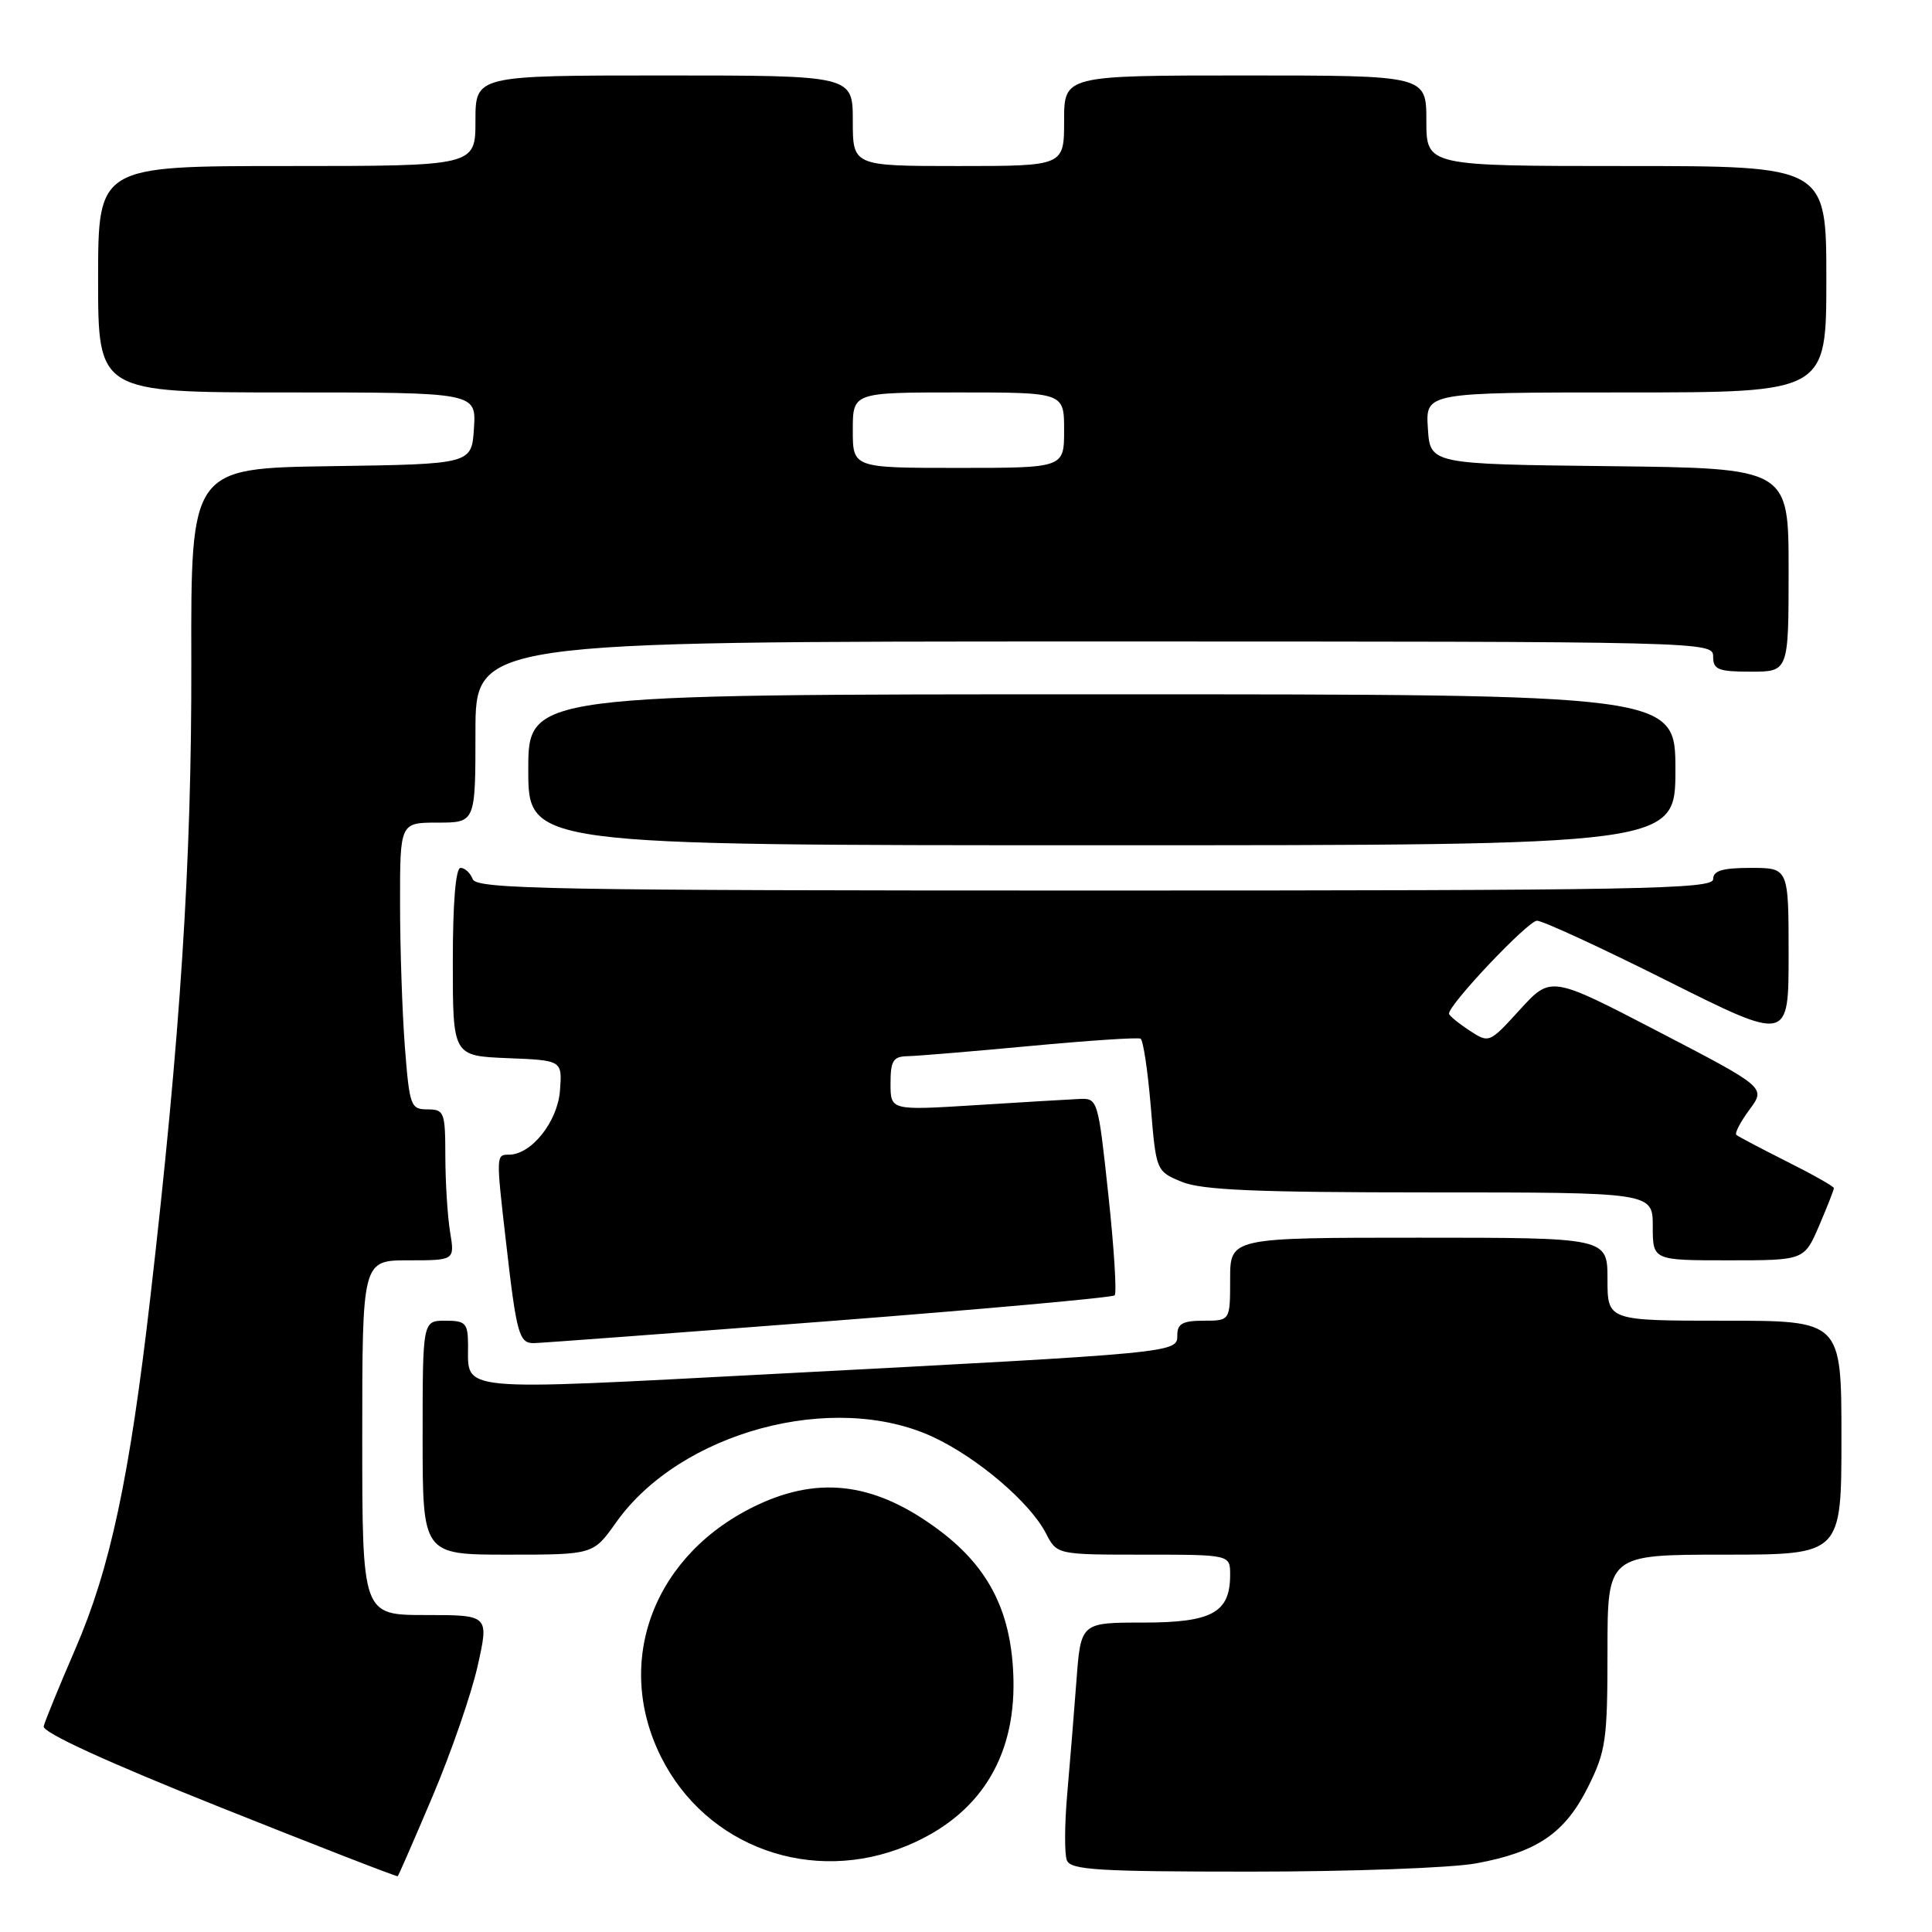 <?xml version="1.0" encoding="UTF-8" standalone="no"?>
<!DOCTYPE svg PUBLIC "-//W3C//DTD SVG 1.1//EN" "http://www.w3.org/Graphics/SVG/1.1/DTD/svg11.dtd" >
<svg xmlns="http://www.w3.org/2000/svg" xmlns:xlink="http://www.w3.org/1999/xlink" version="1.1" viewBox="0 0 256 256">
 <g >
 <path fill="currentColor"
d=" M 57.34 237.97 C 59.78 232.21 62.46 224.46 63.29 220.75 C 64.80 214.00 64.80 214.00 56.40 214.00 C 48.00 214.00 48.00 214.00 48.00 190.50 C 48.00 167.00 48.00 167.00 54.13 167.00 C 60.26 167.00 60.26 167.00 59.64 163.25 C 59.30 161.19 59.02 156.69 59.01 153.25 C 59.00 147.36 58.87 147.00 56.65 147.00 C 54.42 147.00 54.26 146.56 53.65 138.75 C 53.30 134.21 53.01 125.66 53.01 119.75 C 53.00 109.00 53.00 109.00 58.00 109.00 C 63.00 109.00 63.00 109.00 63.00 97.00 C 63.00 85.00 63.00 85.00 145.00 85.00 C 226.33 85.00 227.00 85.02 227.00 87.00 C 227.00 88.73 227.67 89.00 232.00 89.00 C 237.00 89.00 237.00 89.00 237.00 75.52 C 237.00 62.04 237.00 62.04 213.25 61.77 C 189.50 61.50 189.50 61.50 189.20 56.75 C 188.89 52.00 188.89 52.00 215.45 52.00 C 242.00 52.00 242.00 52.00 242.00 37.00 C 242.00 22.00 242.00 22.00 215.50 22.00 C 189.00 22.00 189.00 22.00 189.00 16.00 C 189.00 10.00 189.00 10.00 165.00 10.00 C 141.00 10.00 141.00 10.00 141.00 16.00 C 141.00 22.00 141.00 22.00 127.00 22.00 C 113.00 22.00 113.00 22.00 113.00 16.00 C 113.00 10.00 113.00 10.00 88.00 10.00 C 63.00 10.00 63.00 10.00 63.00 16.00 C 63.00 22.00 63.00 22.00 38.00 22.00 C 13.00 22.00 13.00 22.00 13.00 37.00 C 13.00 52.00 13.00 52.00 38.05 52.00 C 63.11 52.00 63.11 52.00 62.80 56.75 C 62.50 61.50 62.50 61.50 43.90 61.77 C 25.29 62.04 25.29 62.04 25.35 87.77 C 25.41 114.08 23.91 137.31 19.91 172.00 C 17.17 195.78 14.60 207.84 9.98 218.50 C 7.84 223.45 5.95 228.06 5.79 228.75 C 5.61 229.55 14.13 233.46 29.00 239.40 C 41.93 244.56 52.59 248.71 52.70 248.61 C 52.81 248.52 54.90 243.73 57.34 237.97 Z  M 195.57 246.91 C 203.68 245.43 207.37 242.91 210.43 236.77 C 212.79 232.03 213.00 230.55 213.00 218.80 C 213.00 206.00 213.00 206.00 228.50 206.00 C 244.00 206.00 244.00 206.00 244.00 190.50 C 244.00 175.00 244.00 175.00 228.50 175.00 C 213.00 175.00 213.00 175.00 213.00 169.50 C 213.00 164.00 213.00 164.00 188.00 164.00 C 163.00 164.00 163.00 164.00 163.00 169.50 C 163.00 175.00 163.00 175.00 159.50 175.00 C 156.72 175.00 156.00 175.39 156.00 176.91 C 156.00 179.26 156.23 179.24 102.59 182.05 C 60.03 184.28 62.04 184.47 62.02 178.25 C 62.00 175.31 61.71 175.00 59.00 175.00 C 56.00 175.00 56.00 175.00 56.00 190.50 C 56.00 206.00 56.00 206.00 67.31 206.00 C 78.61 206.00 78.61 206.00 81.62 201.75 C 90.12 189.73 110.42 184.26 123.64 190.41 C 129.55 193.17 136.47 199.07 138.59 203.17 C 140.05 206.00 140.05 206.00 151.53 206.00 C 163.00 206.00 163.00 206.00 163.00 208.67 C 163.00 213.69 160.60 215.00 151.45 215.00 C 143.21 215.00 143.21 215.00 142.63 222.75 C 142.31 227.01 141.76 233.76 141.41 237.74 C 141.06 241.72 141.04 245.65 141.36 246.49 C 141.85 247.78 145.42 248.00 165.78 248.00 C 178.90 248.00 192.30 247.51 195.57 246.91 Z  M 120.24 244.54 C 129.66 240.61 134.49 233.07 134.29 222.64 C 134.11 213.84 131.18 207.86 124.60 202.88 C 116.24 196.56 108.81 195.48 100.48 199.36 C 86.72 205.77 81.22 220.01 87.58 232.78 C 93.55 244.76 107.61 249.82 120.24 244.54 Z  M 109.83 175.06 C 130.36 173.47 147.40 171.93 147.70 171.64 C 147.99 171.34 147.62 165.34 146.86 158.30 C 145.50 145.64 145.46 145.50 142.99 145.62 C 141.62 145.68 135.44 146.05 129.25 146.44 C 118.00 147.14 118.00 147.14 118.00 143.57 C 118.00 140.55 118.35 139.99 120.25 139.95 C 121.49 139.93 128.80 139.32 136.50 138.60 C 144.20 137.88 150.78 137.44 151.13 137.63 C 151.48 137.82 152.08 141.84 152.48 146.58 C 153.19 155.16 153.20 155.19 156.57 156.59 C 159.21 157.69 166.33 158.00 189.47 158.00 C 219.00 158.00 219.00 158.00 219.00 162.50 C 219.00 167.00 219.00 167.00 229.04 167.00 C 239.07 167.00 239.07 167.00 241.04 162.42 C 242.12 159.90 243.00 157.65 243.00 157.43 C 243.00 157.21 240.19 155.62 236.75 153.90 C 233.31 152.17 230.31 150.59 230.07 150.37 C 229.84 150.15 230.62 148.65 231.81 147.04 C 233.99 144.10 233.99 144.10 219.74 136.69 C 205.50 129.29 205.50 129.29 201.41 133.77 C 197.32 138.26 197.32 138.26 194.66 136.51 C 193.20 135.55 192.00 134.56 192.00 134.31 C 192.00 133.06 202.48 122.00 203.66 122.00 C 204.41 122.00 212.22 125.60 221.01 130.01 C 237.00 138.01 237.00 138.01 237.00 126.51 C 237.00 115.00 237.00 115.00 232.00 115.00 C 228.22 115.00 227.00 115.37 227.00 116.50 C 227.00 117.82 217.23 118.00 145.11 118.00 C 73.24 118.00 63.14 117.82 62.64 116.50 C 62.32 115.67 61.60 115.00 61.03 115.00 C 60.38 115.00 60.00 119.57 60.00 127.46 C 60.00 139.91 60.00 139.91 67.25 140.21 C 74.50 140.50 74.50 140.50 74.20 144.50 C 73.89 148.63 70.41 153.00 67.44 153.00 C 65.73 153.00 65.72 153.04 67.04 164.50 C 68.45 176.85 68.77 178.00 70.77 177.97 C 71.72 177.95 89.30 176.64 109.83 175.06 Z  M 222.00 102.00 C 222.00 92.00 222.00 92.00 146.00 92.00 C 70.00 92.00 70.00 92.00 70.00 102.00 C 70.00 112.00 70.00 112.00 146.00 112.00 C 222.00 112.00 222.00 112.00 222.00 102.00 Z  M 113.00 57.00 C 113.00 52.00 113.00 52.00 127.00 52.00 C 141.00 52.00 141.00 52.00 141.00 57.00 C 141.00 62.00 141.00 62.00 127.00 62.00 C 113.00 62.00 113.00 62.00 113.00 57.00 Z "/>
</g>
</svg>